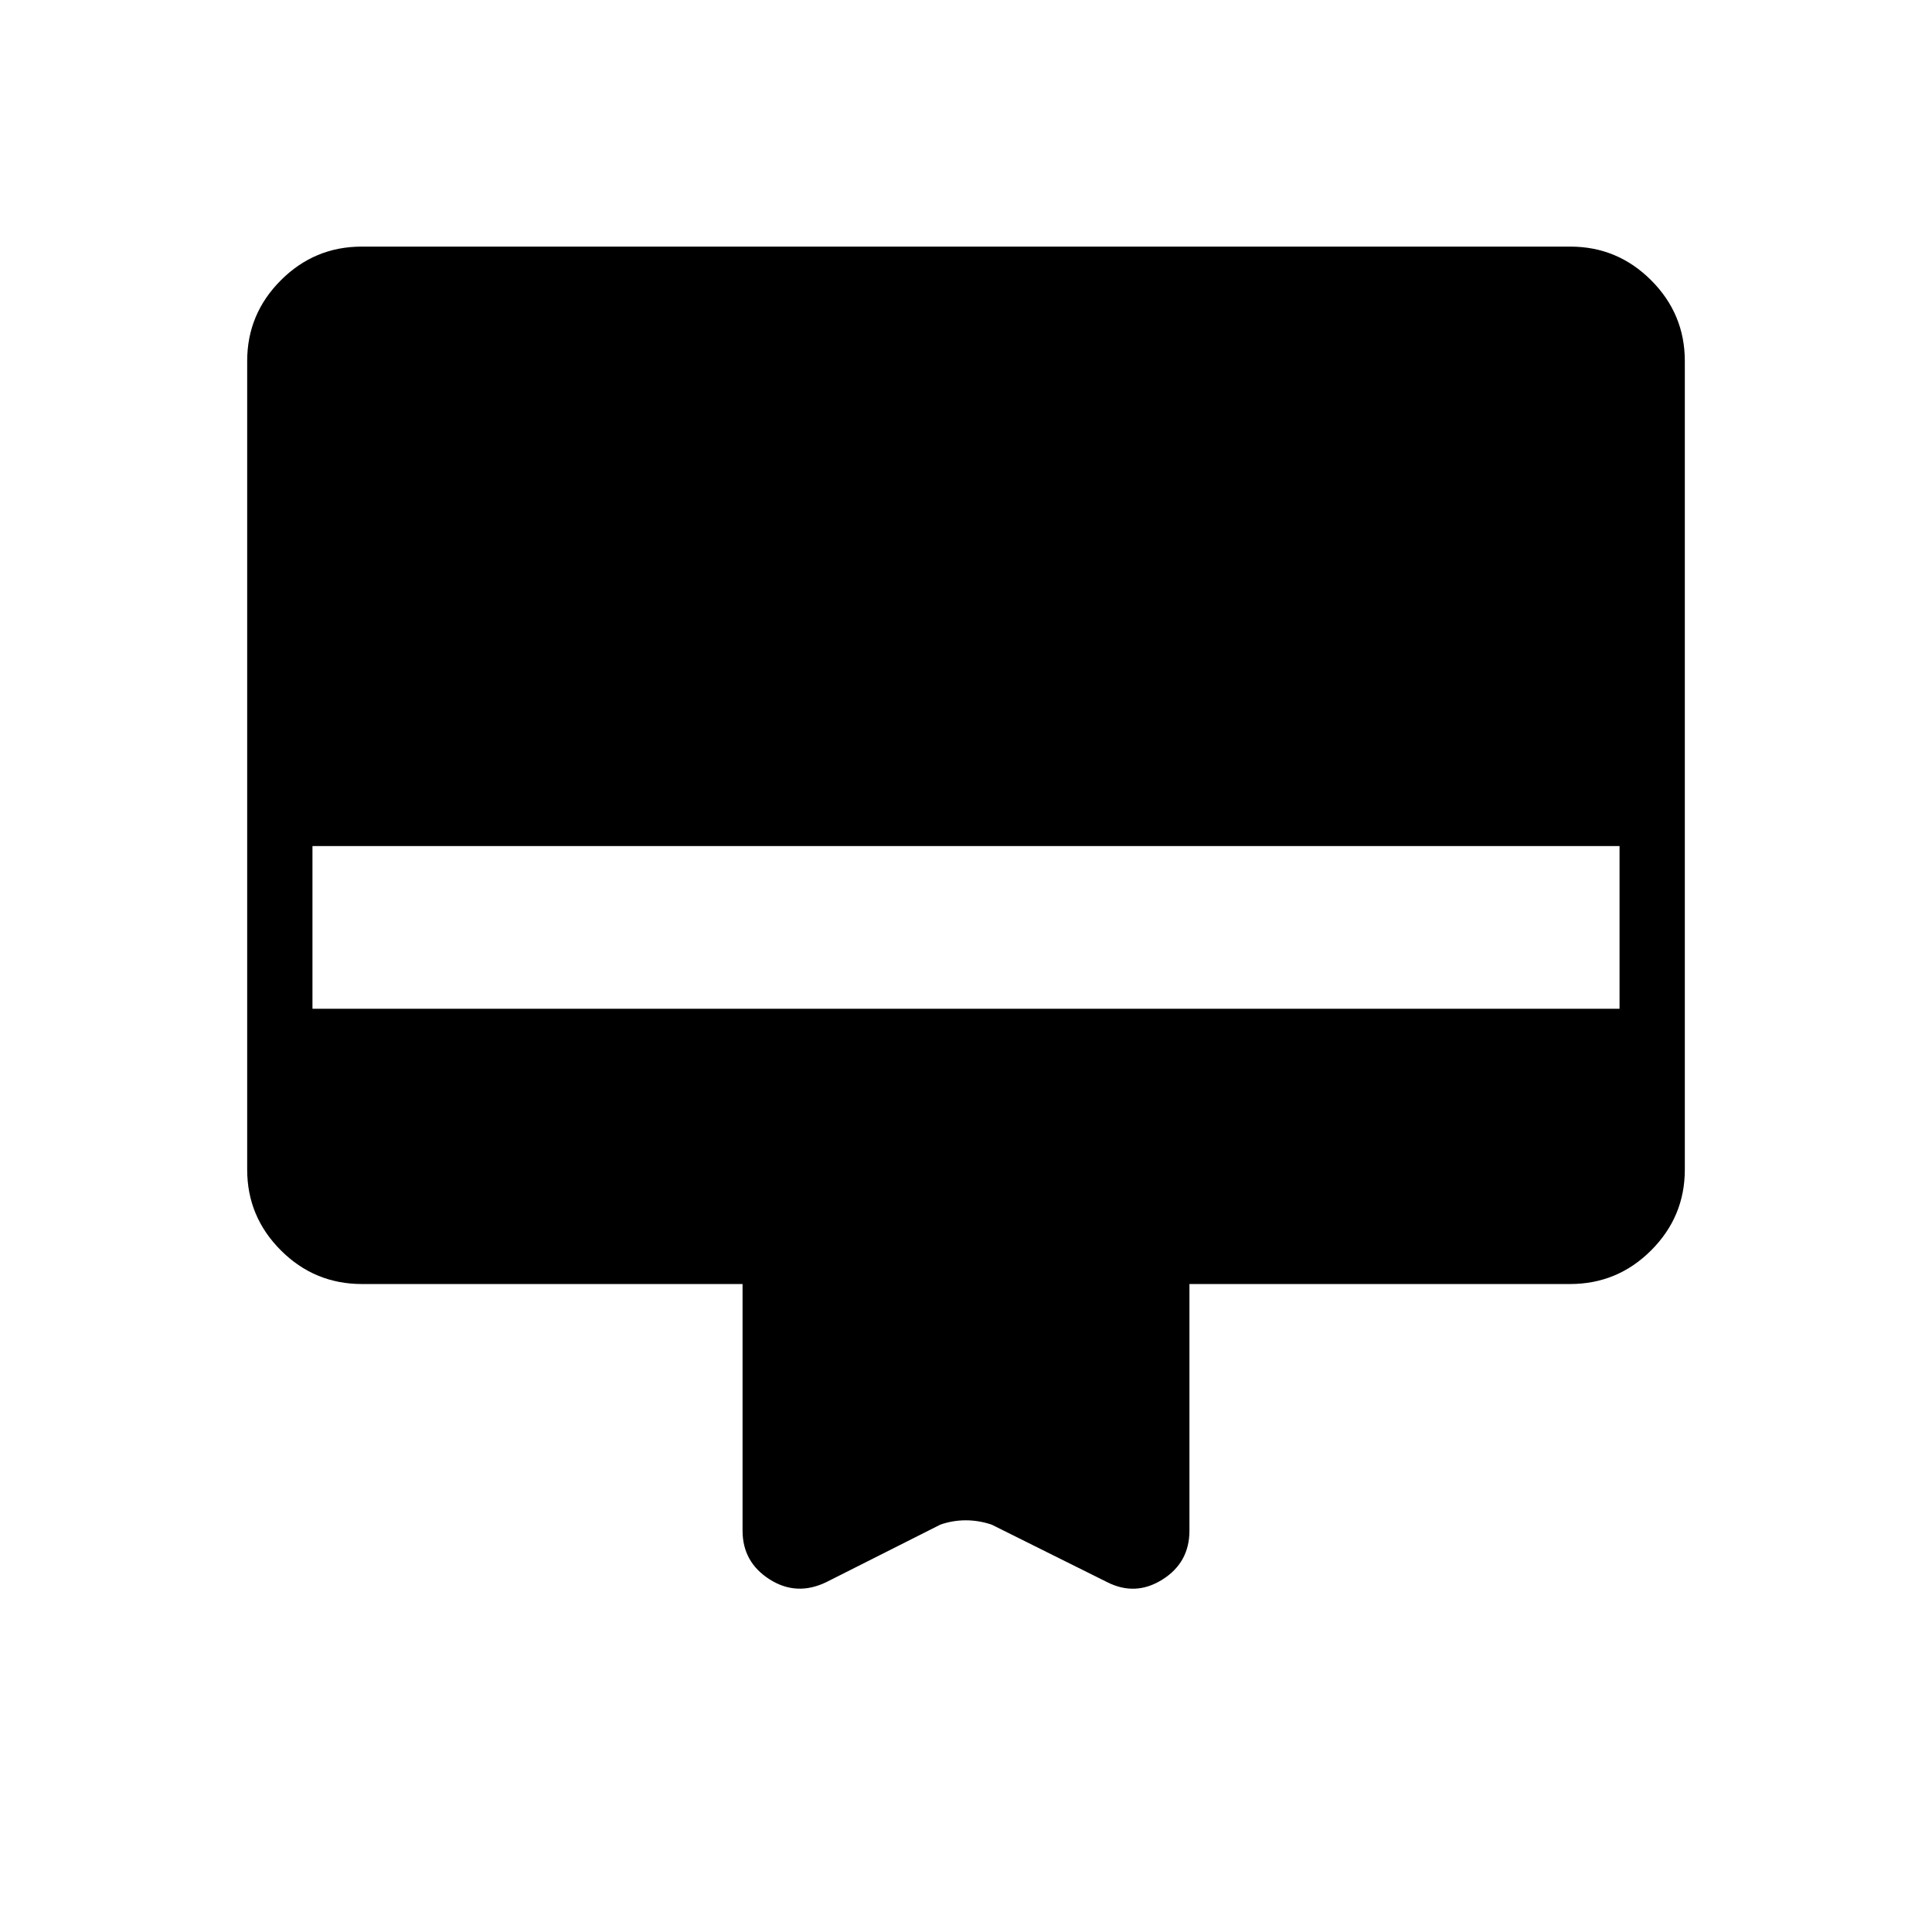 <svg xmlns="http://www.w3.org/2000/svg" height="40" viewBox="0 -960 960 960" width="40"><path d="M179.7-837.46h600.6q23.42 0 40.15 16.73 16.73 16.73 16.73 40.14v401.75q0 23.4-16.73 40.13-16.73 16.74-40.32 16.74h-189.1v122.53q0 15.85-13.4 24.29-13.4 8.45-27.51 1.3l-57.38-28.57q-6.36-2.14-12.85-2.14-6.49 0-12.63 2.14l-56.66 28.57q-14.81 7.15-28.22-1.4-13.41-8.54-13.41-24.19v-122.53h-189.1q-23.59 0-40.32-16.74-16.73-16.73-16.73-40.13v-401.75q0-23.41 16.73-40.14t40.15-16.73Zm-24.44 378.72h649.48v-80.85H155.26v80.85Z"/></svg>